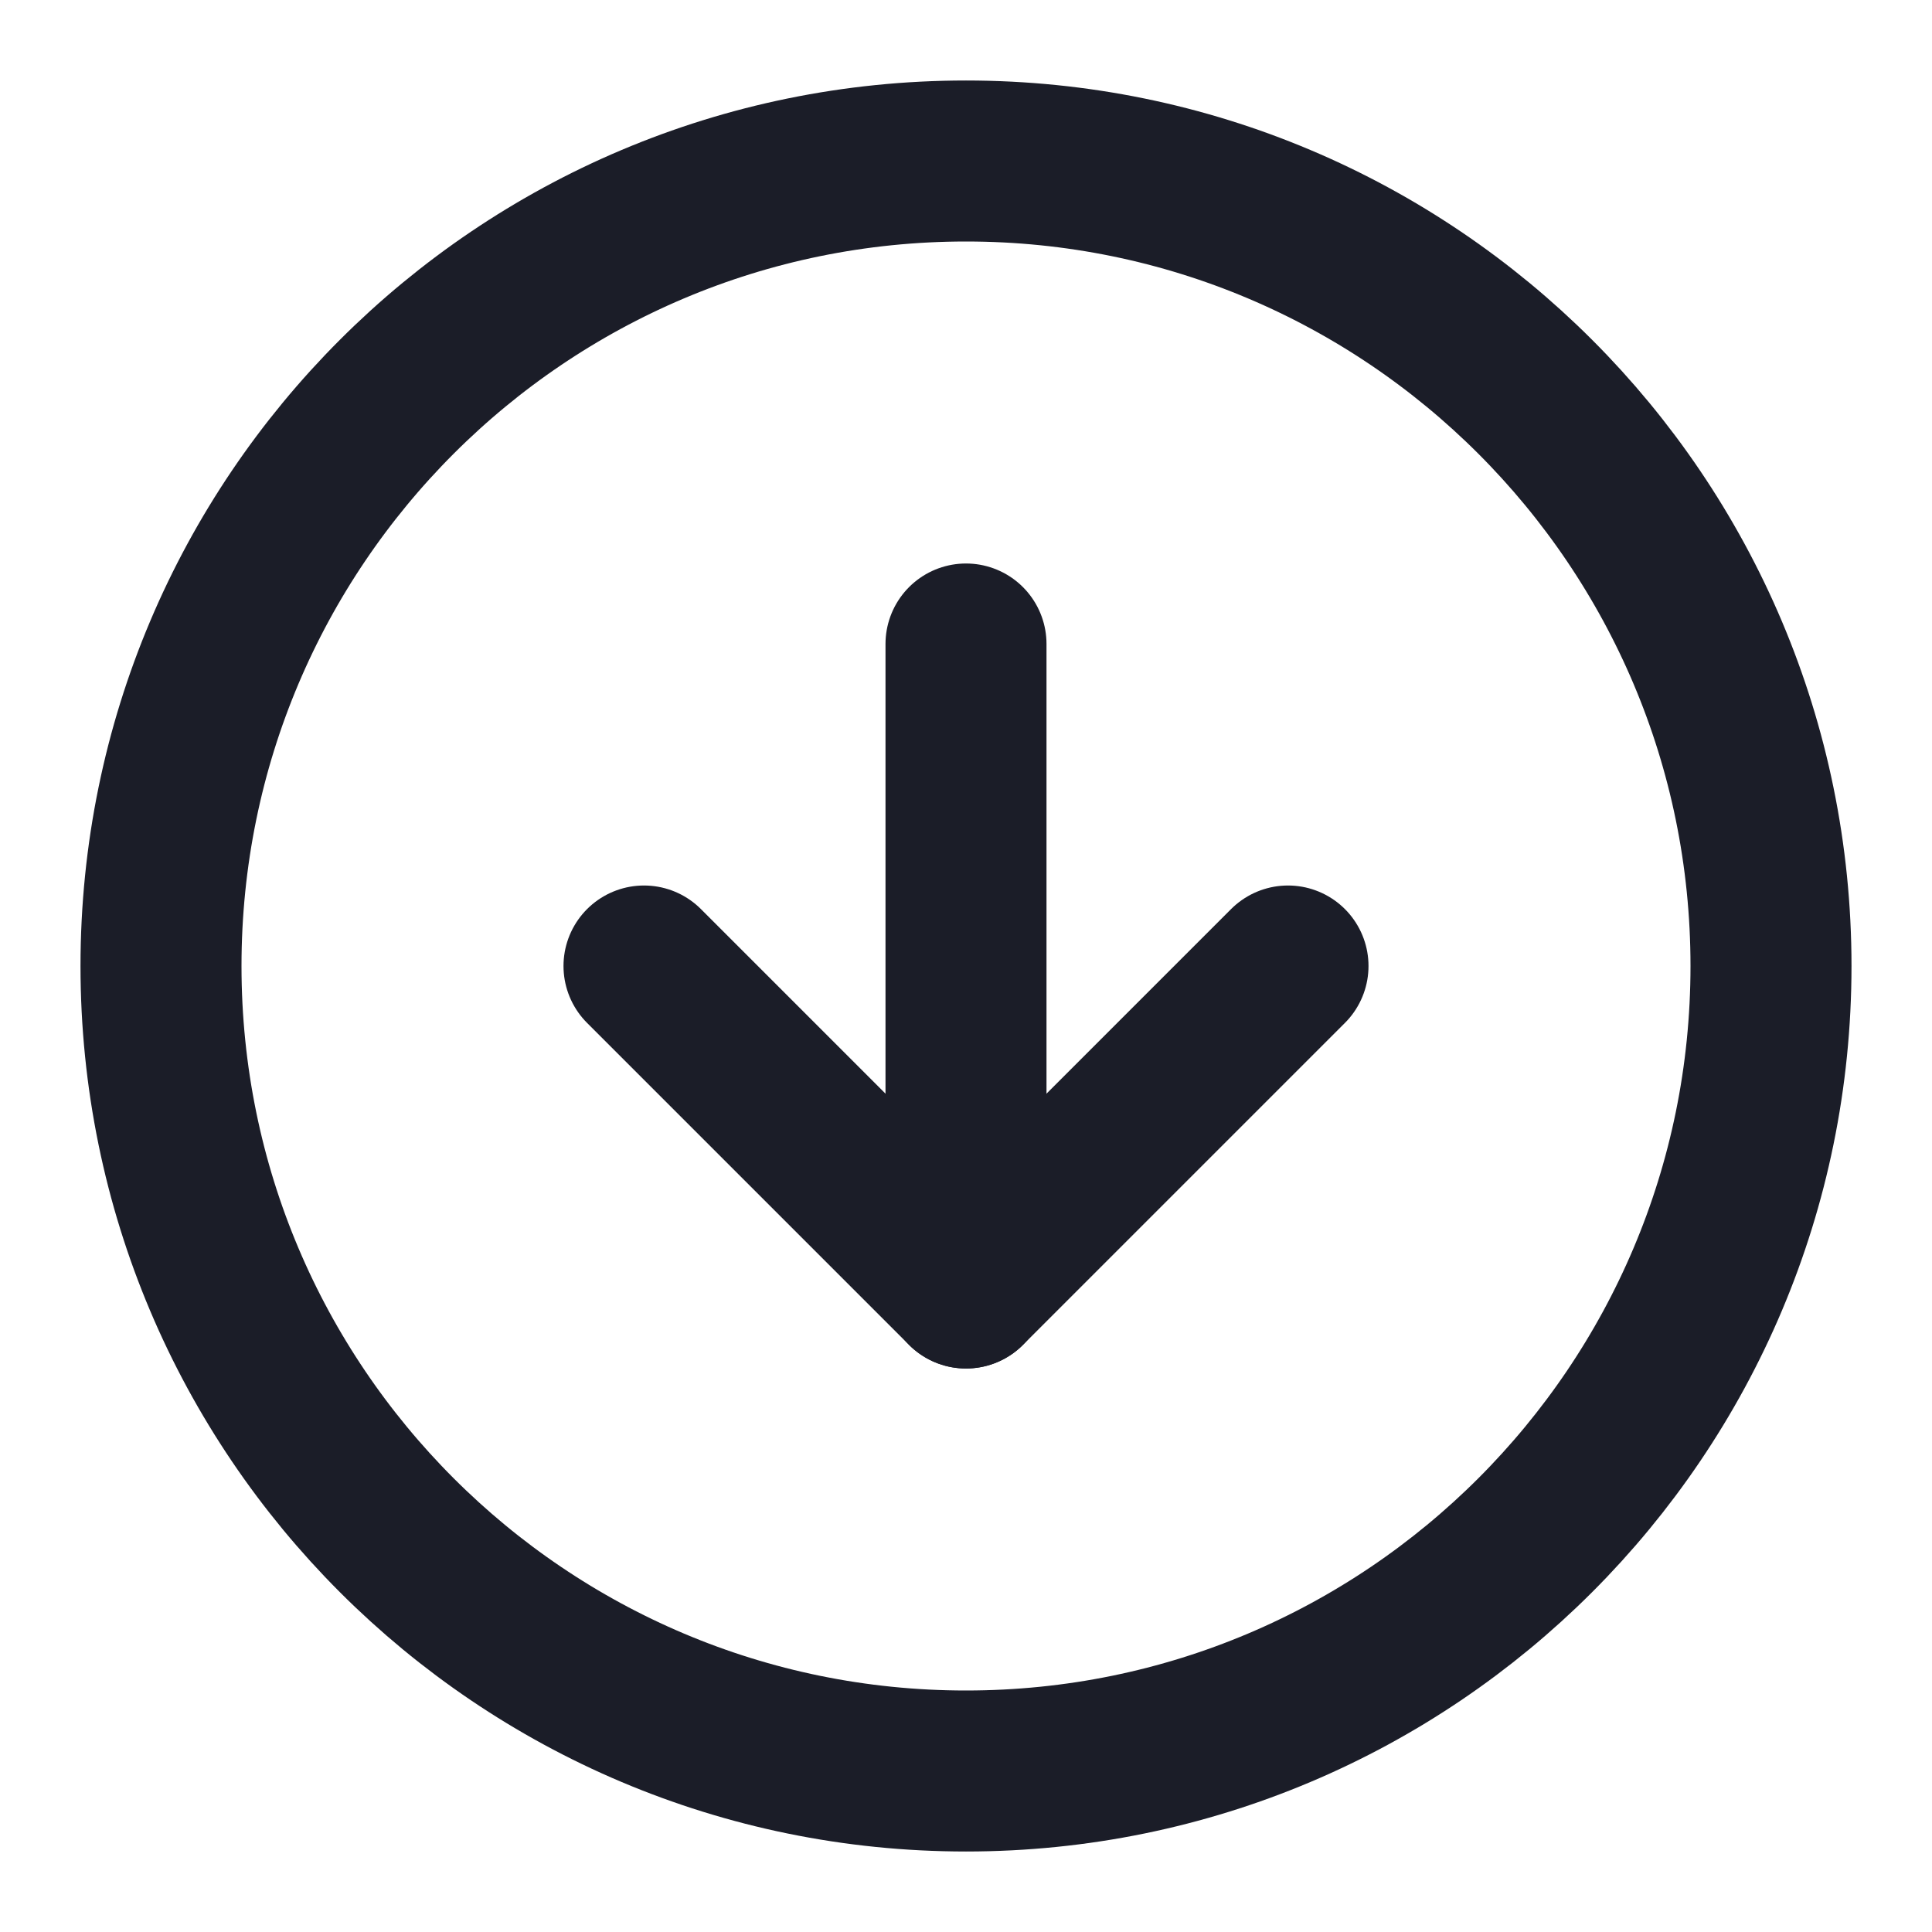 <svg width="24" height="24" viewBox="0 0 24 24" fill="none" xmlns="http://www.w3.org/2000/svg">
<path d="M12 22C17.523 22 22 17.523 22 12C22 6.477 17.523 2 12 2C6.477 2 2 6.477 2 12C2 17.523 6.477 22 12 22Z" stroke="#1B1D28" stroke-width="2" stroke-linecap="round" stroke-linejoin="round"/>
<path d="M8 12L12 16L16 12" stroke="#1B1D28" stroke-width="2" stroke-linecap="round" stroke-linejoin="round"/>
<path d="M12 8V16" stroke="#1B1D28" stroke-width="2" stroke-linecap="round" stroke-linejoin="round"/>
</svg>
